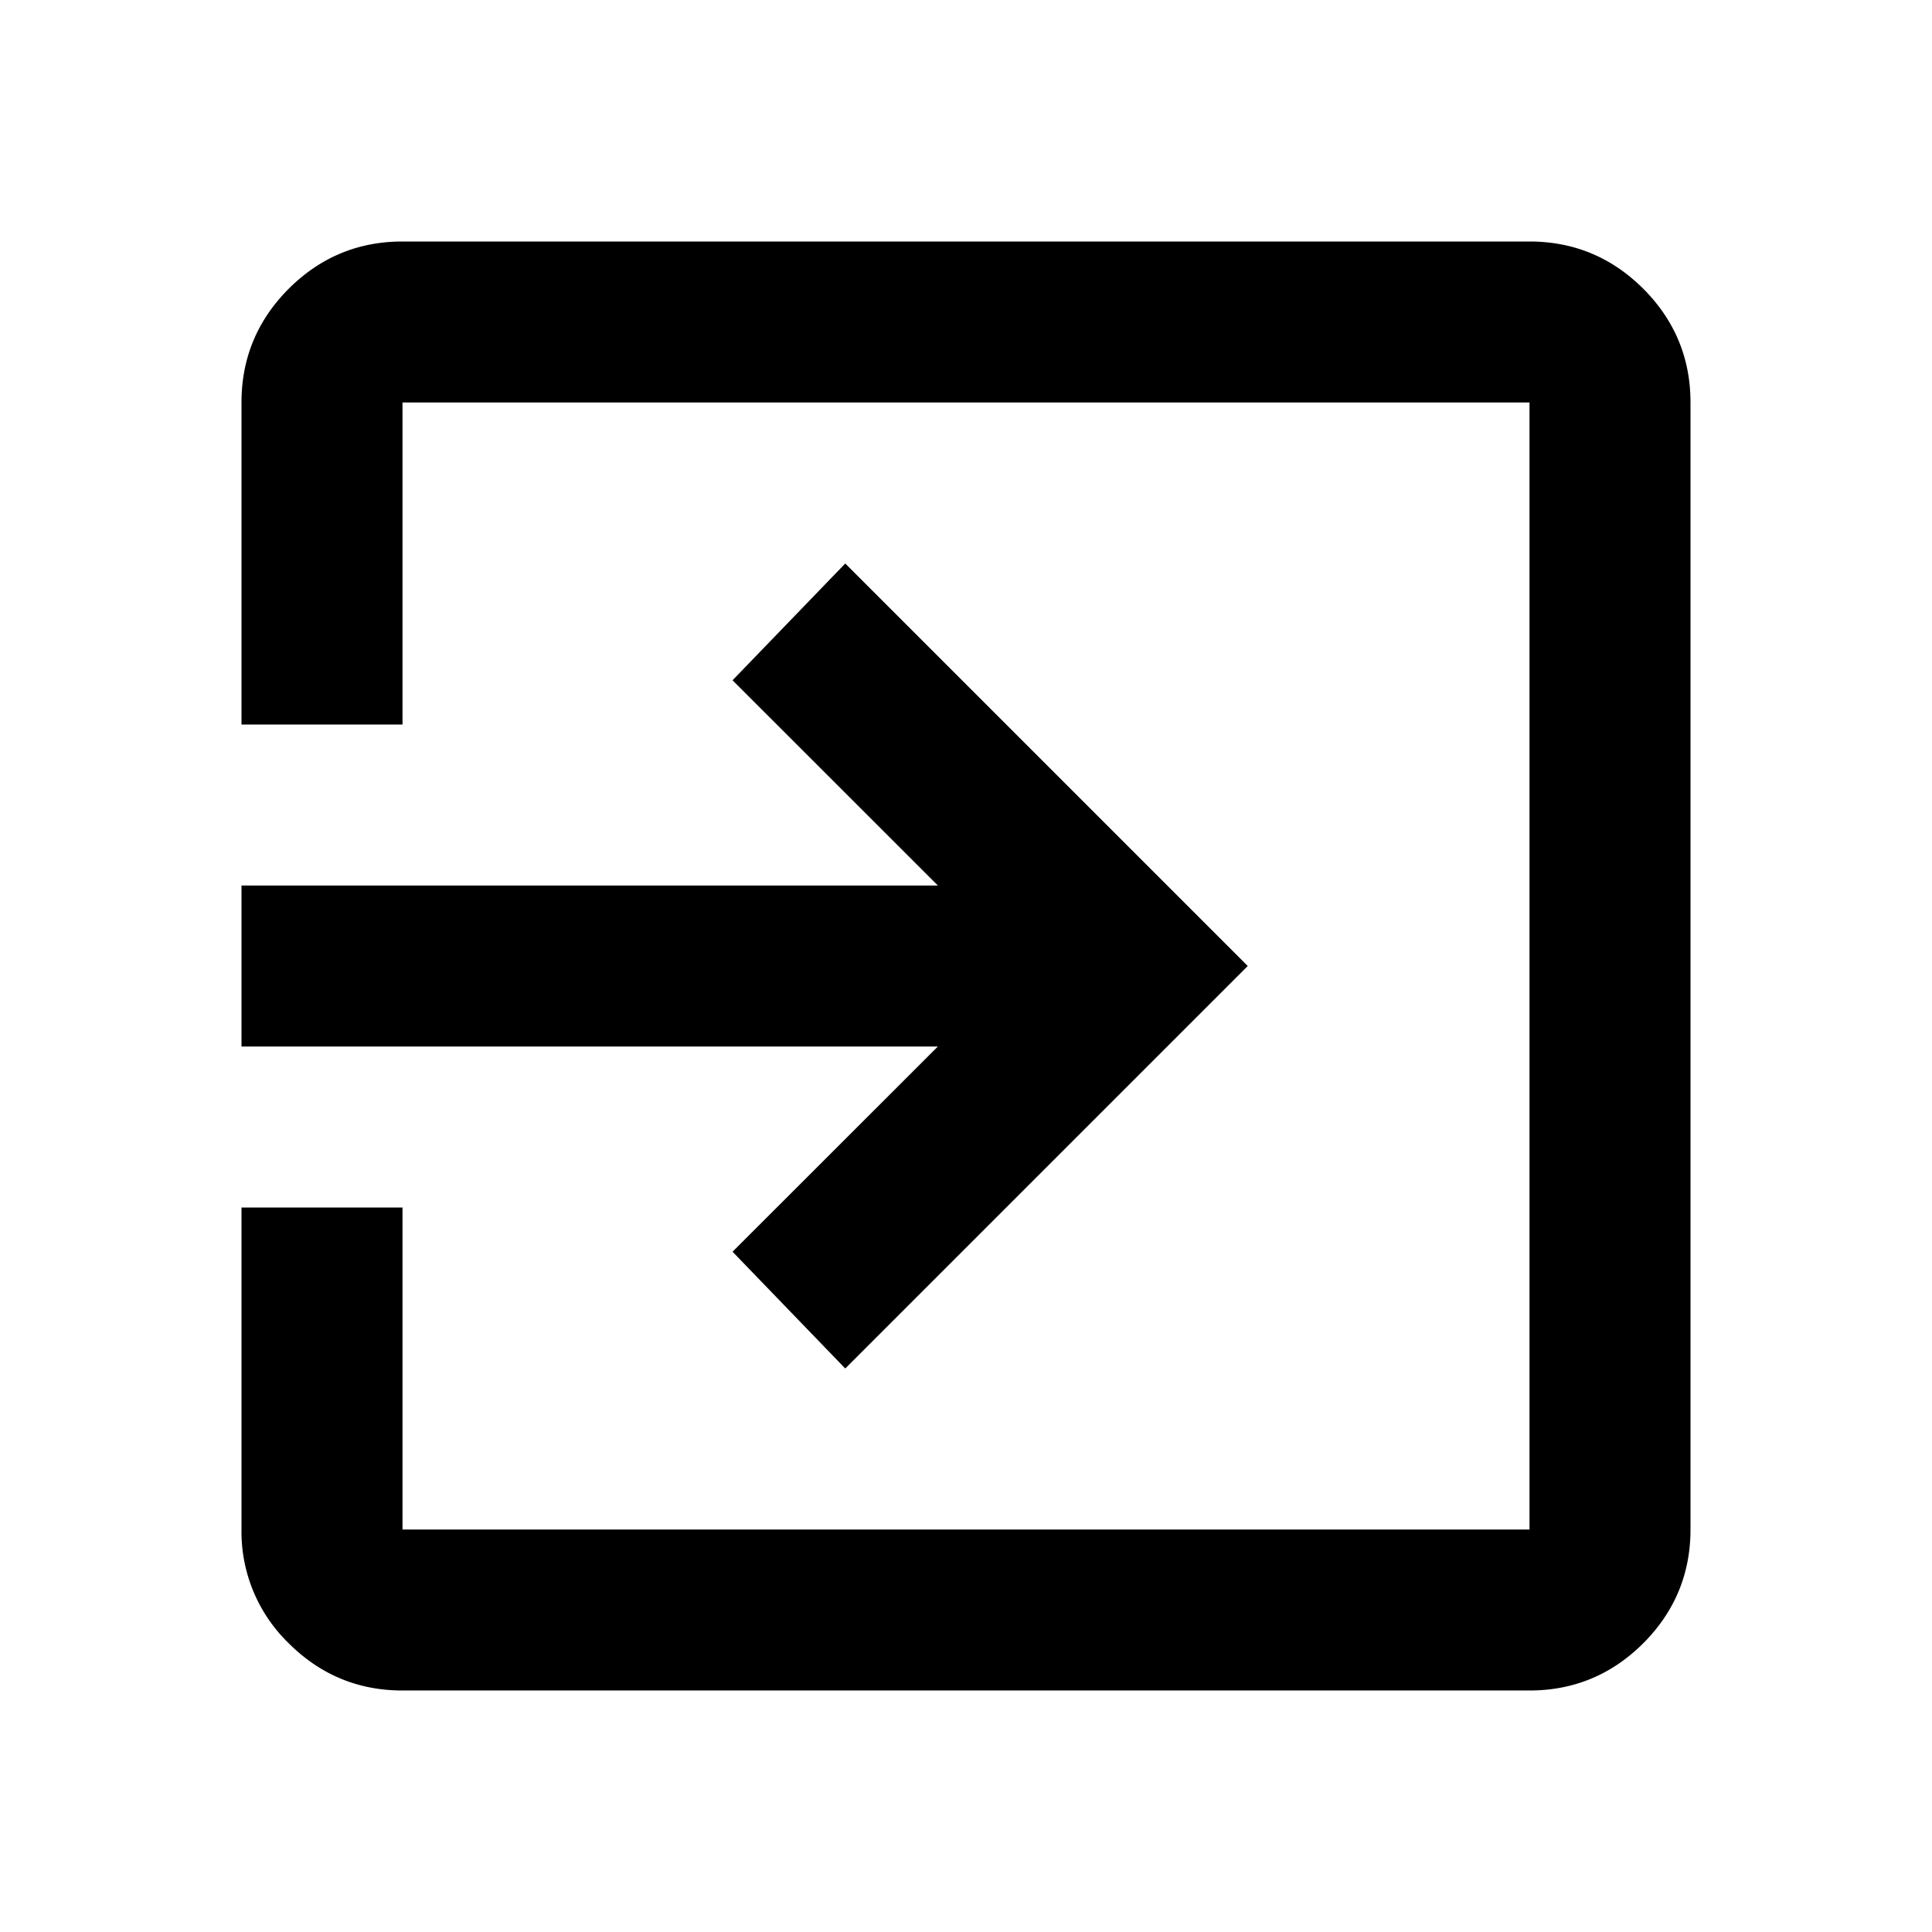<svg xmlns="http://www.w3.org/2000/svg" width="18" height="18" viewBox="0 0 18 18"><path d="M3.75 15.75c-.413 0-.766-.147-1.06-.44a1.446 1.446 0 01-.44-1.06v-3h1.5v3h10.5V3.75H3.75v3h-1.5v-3c0-.413.147-.766.44-1.06.294-.293.647-.44 1.06-.44h10.5c.412 0 .766.147 1.06.44.293.294.44.647.44 1.06v10.5c0 .412-.147.766-.44 1.06-.294.293-.648.44-1.06.44H3.75zm4.125-3l-1.05-1.088L8.738 9.75H2.25v-1.5h6.488L6.825 6.338l1.05-1.088L11.625 9l-3.75 3.75z"/></svg>